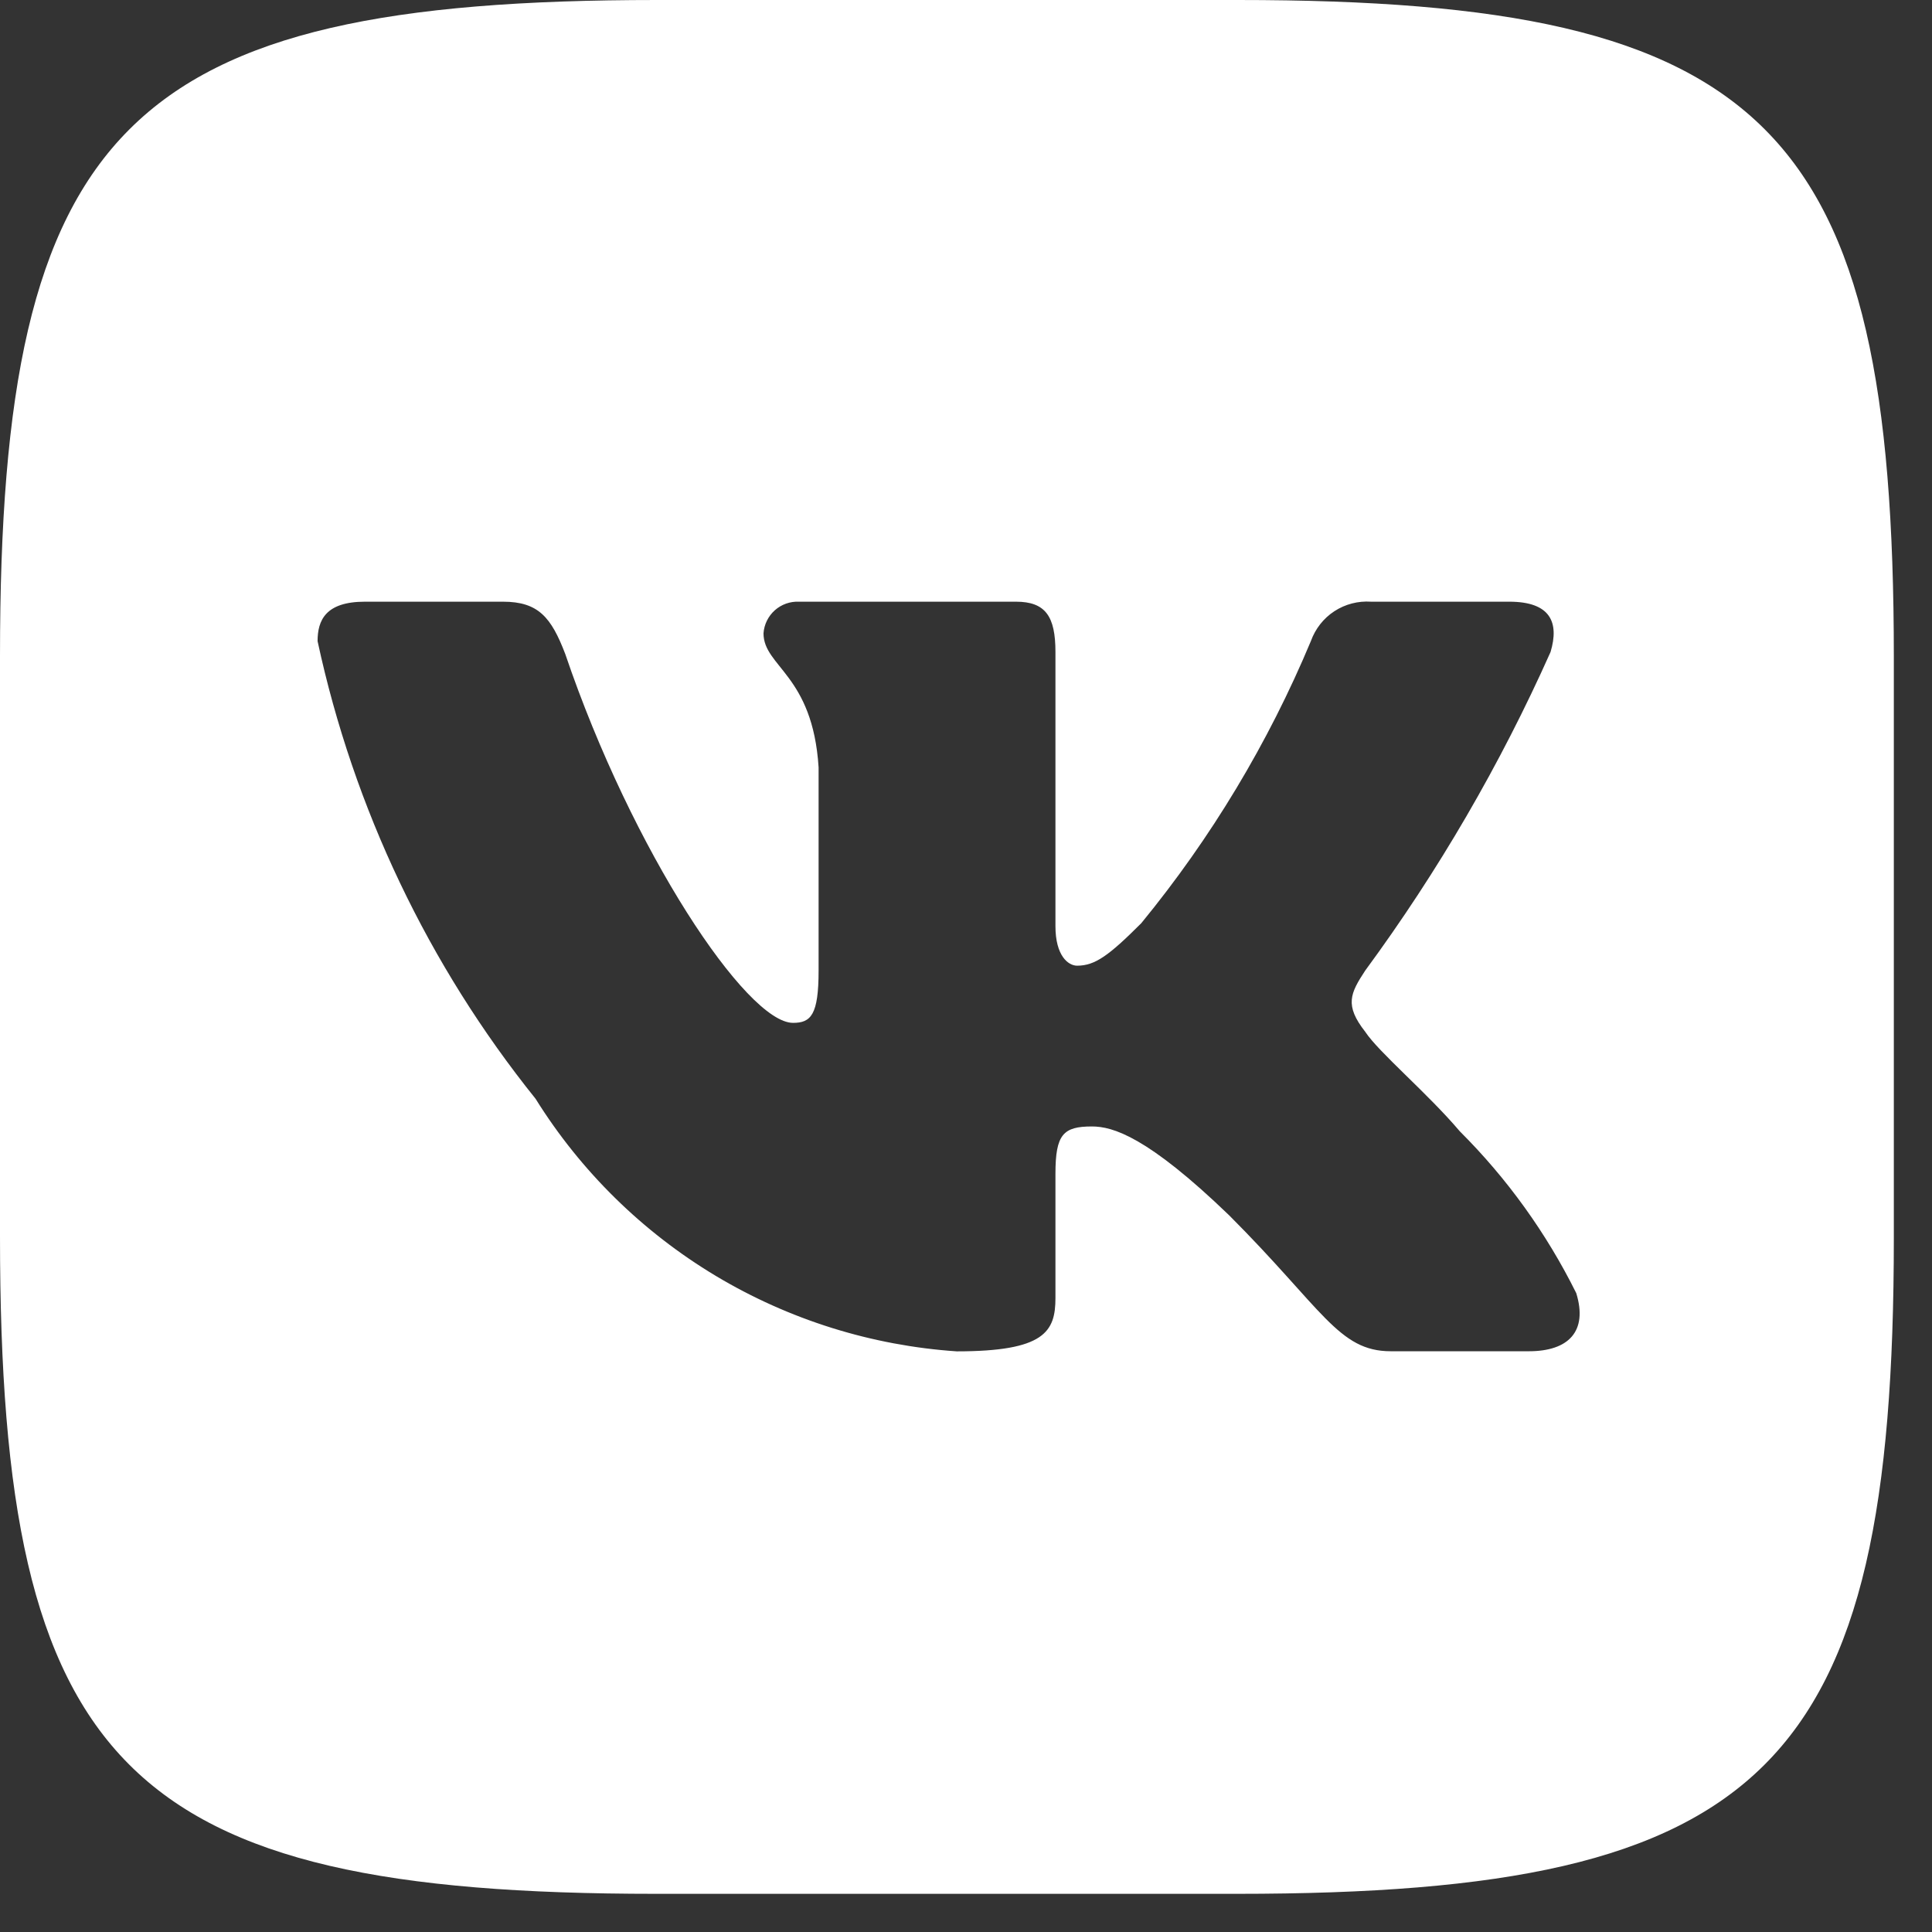<svg width="37" height="37" viewBox="0 0 37 37" fill="none" xmlns="http://www.w3.org/2000/svg">
<rect x="0" y="0" width="37" height="37" fill="#333333" stroke="none"/>
<path d="M23.707 0H12.58C2.417 0 0 2.417 0 12.562V23.689C0 33.85 2.399 36.269 12.562 36.269H23.689C33.85 36.269 36.269 33.87 36.269 23.707V12.58C36.269 2.417 33.87 0 23.707 0ZM29.28 25.878H26.634C25.633 25.878 25.332 25.067 23.537 23.272C21.97 21.762 21.308 21.573 20.911 21.573C20.363 21.573 20.213 21.723 20.213 22.48V24.859C20.213 25.503 20.004 25.88 18.323 25.88C16.692 25.77 15.11 25.274 13.707 24.434C12.305 23.593 11.122 22.431 10.257 21.043C8.203 18.486 6.773 15.485 6.082 12.279C6.082 11.882 6.233 11.523 6.989 11.523H9.633C10.313 11.523 10.558 11.826 10.825 12.524C12.108 16.303 14.299 19.589 15.188 19.589C15.529 19.589 15.677 19.438 15.677 18.588V14.696C15.565 12.921 14.622 12.77 14.622 12.128C14.634 11.959 14.712 11.801 14.838 11.688C14.965 11.575 15.13 11.516 15.3 11.523H19.457C20.024 11.523 20.213 11.806 20.213 12.486V17.737C20.213 18.305 20.458 18.494 20.628 18.494C20.969 18.494 21.232 18.305 21.856 17.681C23.196 16.047 24.29 14.227 25.105 12.277C25.189 12.043 25.346 11.842 25.554 11.706C25.762 11.57 26.009 11.506 26.257 11.523H28.903C29.695 11.523 29.864 11.92 29.695 12.486C28.733 14.641 27.543 16.687 26.145 18.588C25.86 19.023 25.746 19.25 26.145 19.759C26.408 20.157 27.334 20.931 27.958 21.667C28.865 22.571 29.617 23.618 30.187 24.765C30.413 25.501 30.035 25.878 29.28 25.878Z" fill="white"/>
</svg>
